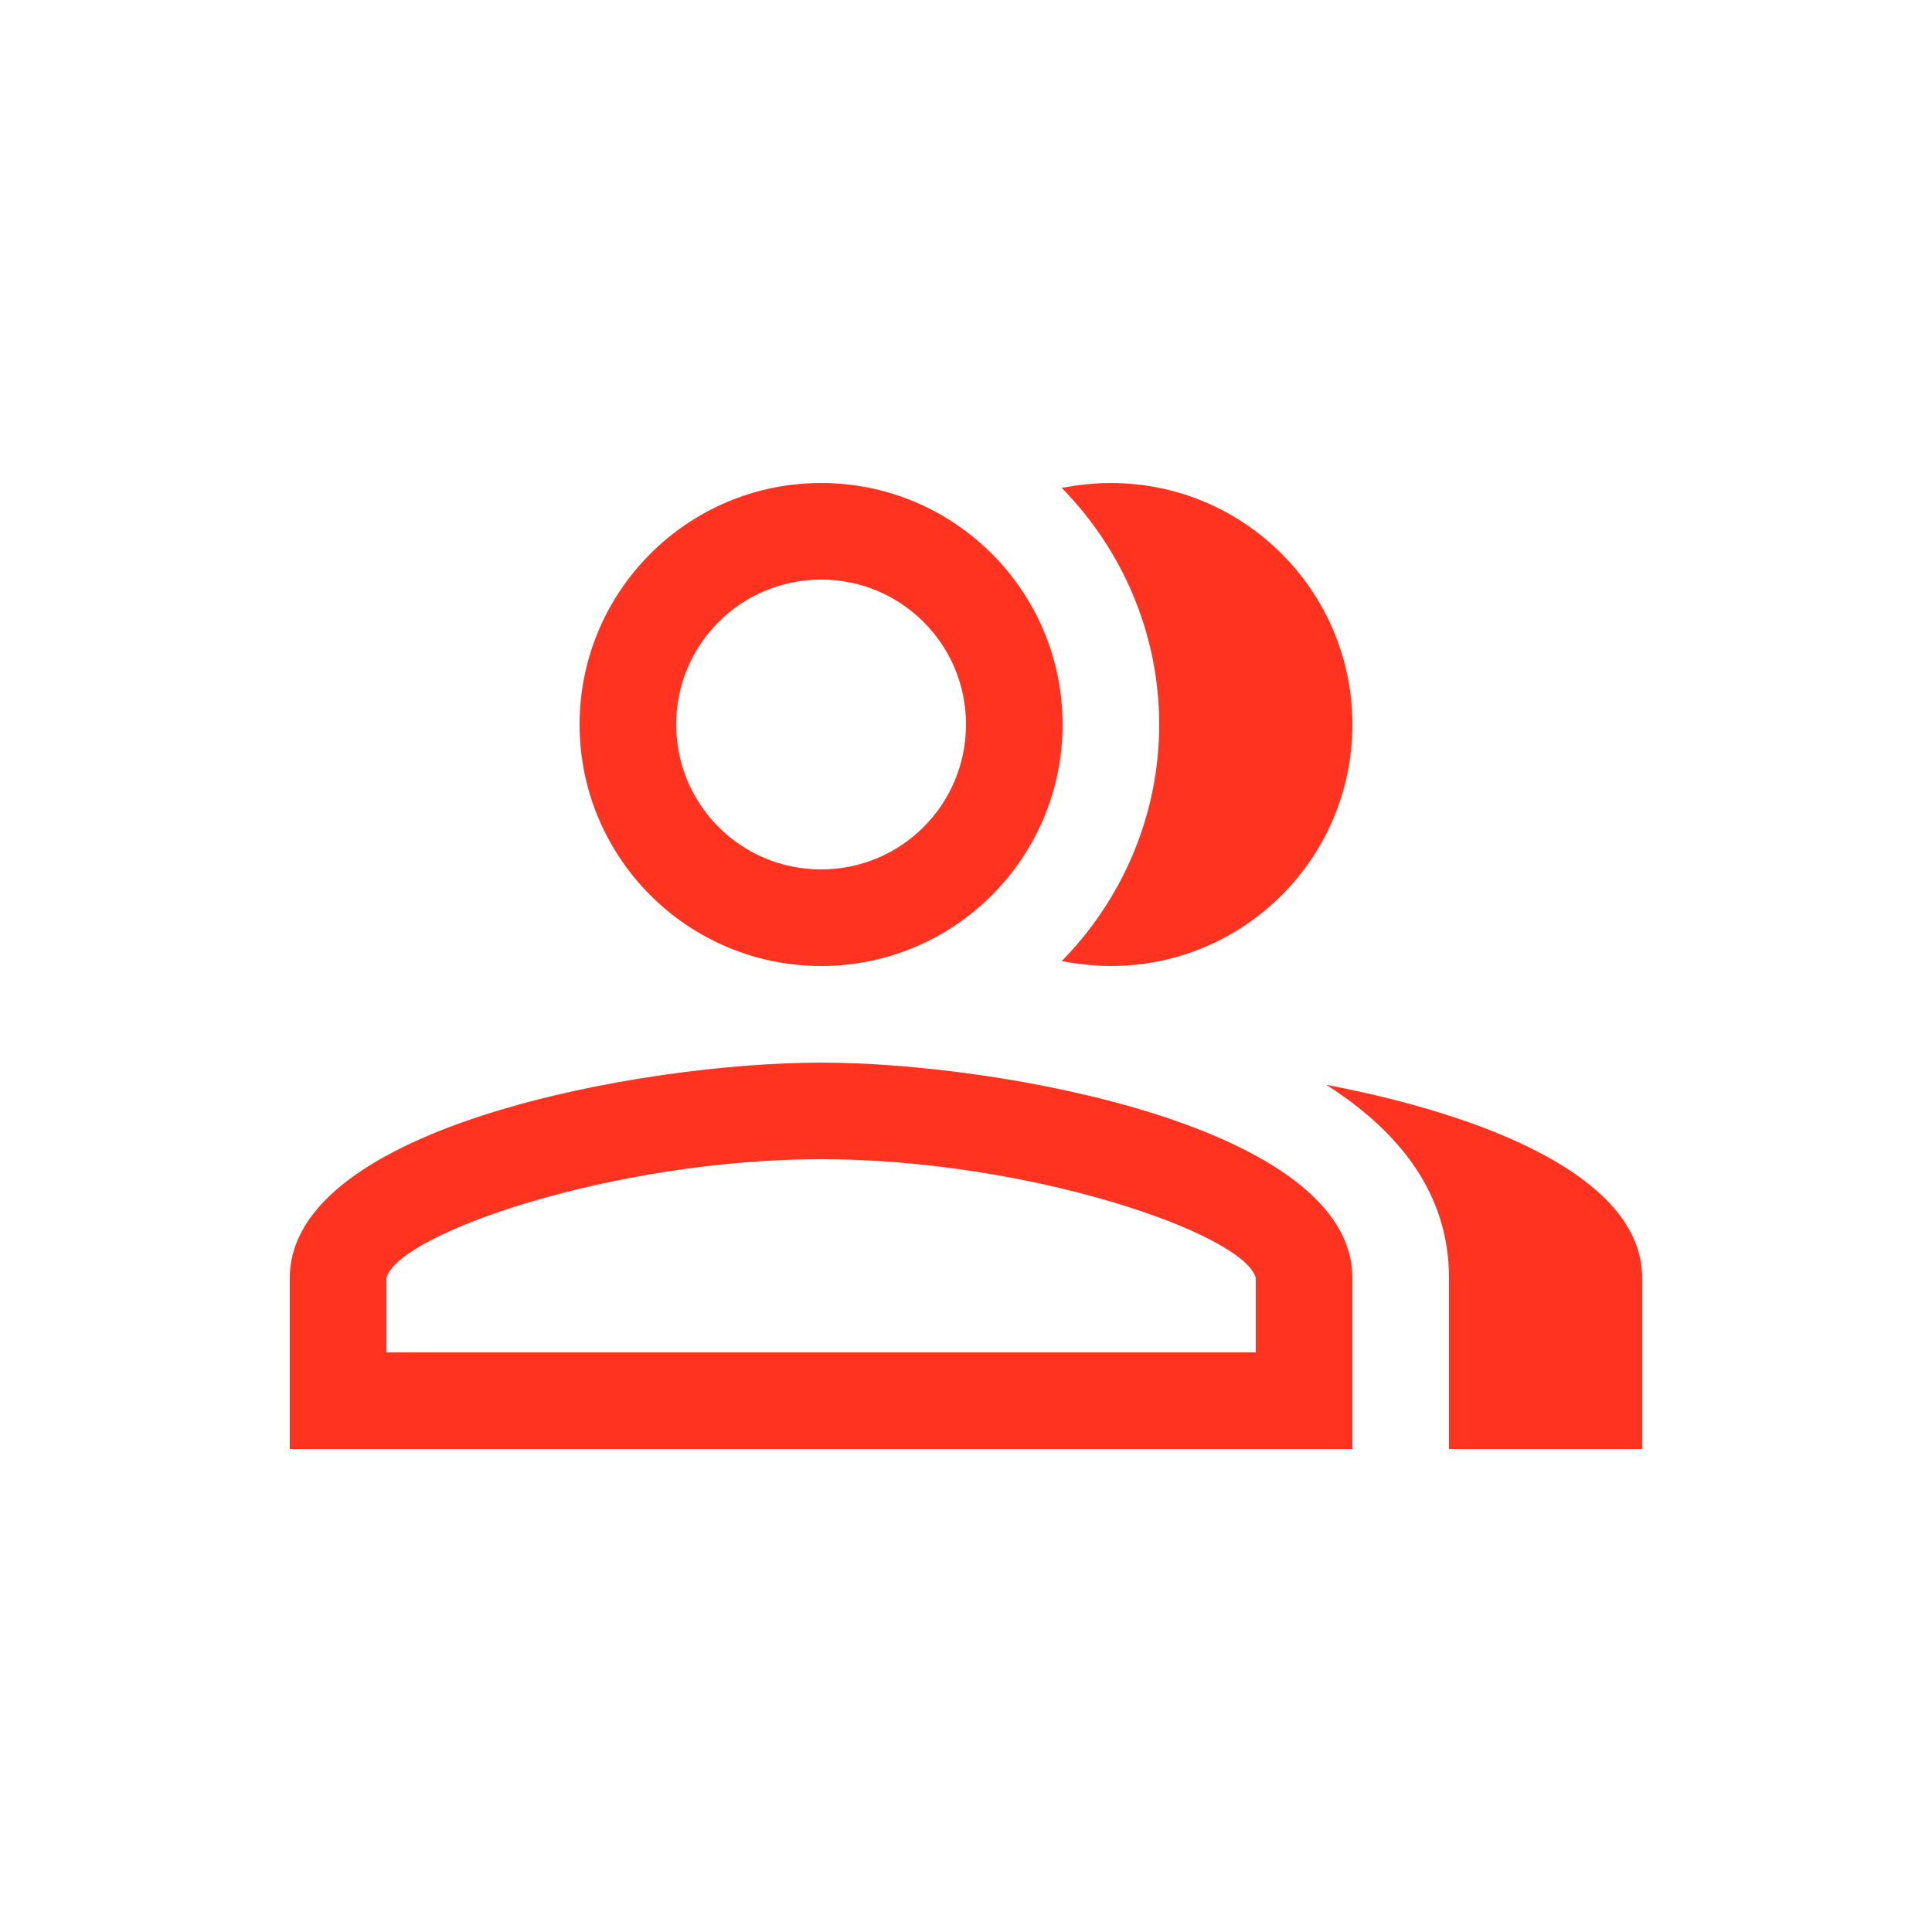<svg fill="#FF331F" xmlns="http://www.w3.org/2000/svg" enable-background="new 0 0 20 20" height="20" viewBox="0 0 20 20" width="20"><g><rect fill="none" height="20" width="20" x="0"/></g><g><g/><g><g><path d="M8.5,6C9.33,6,10,6.67,10,7.5S9.33,9,8.5,9S7,8.33,7,7.5S7.67,6,8.5,6 M8.5,5C7.12,5,6,6.12,6,7.5C6,8.88,7.12,10,8.5,10 S11,8.88,11,7.5C11,6.12,9.88,5,8.5,5L8.5,5z"/></g><g><path d="M10.99,9.95C11.16,9.98,11.33,10,11.5,10c1.38,0,2.5-1.12,2.5-2.5 C14,6.12,12.88,5,11.5,5c-0.17,0-0.34,0.02-0.51,0.05C11.61,5.68,12,6.55,12,7.5S11.61,9.32,10.99,9.95z" fill-rule="evenodd"/></g><g><path d="M8.5,12c2.15,0,4.38,0.77,4.5,1.23V14H4l0-0.77C4.12,12.77,6.35,12,8.5,12 M8.5,11C6.66,11,3,11.66,3,13.23V15h11v-1.77 C14,11.66,10.34,11,8.5,11L8.5,11z"/></g><g><path d="M13.73,11.23c0.75,0.48,1.27,1.12,1.27,2V15h2v-1.77 C17,12.18,15.36,11.54,13.73,11.23z" fill-rule="evenodd"/></g></g></g></svg>